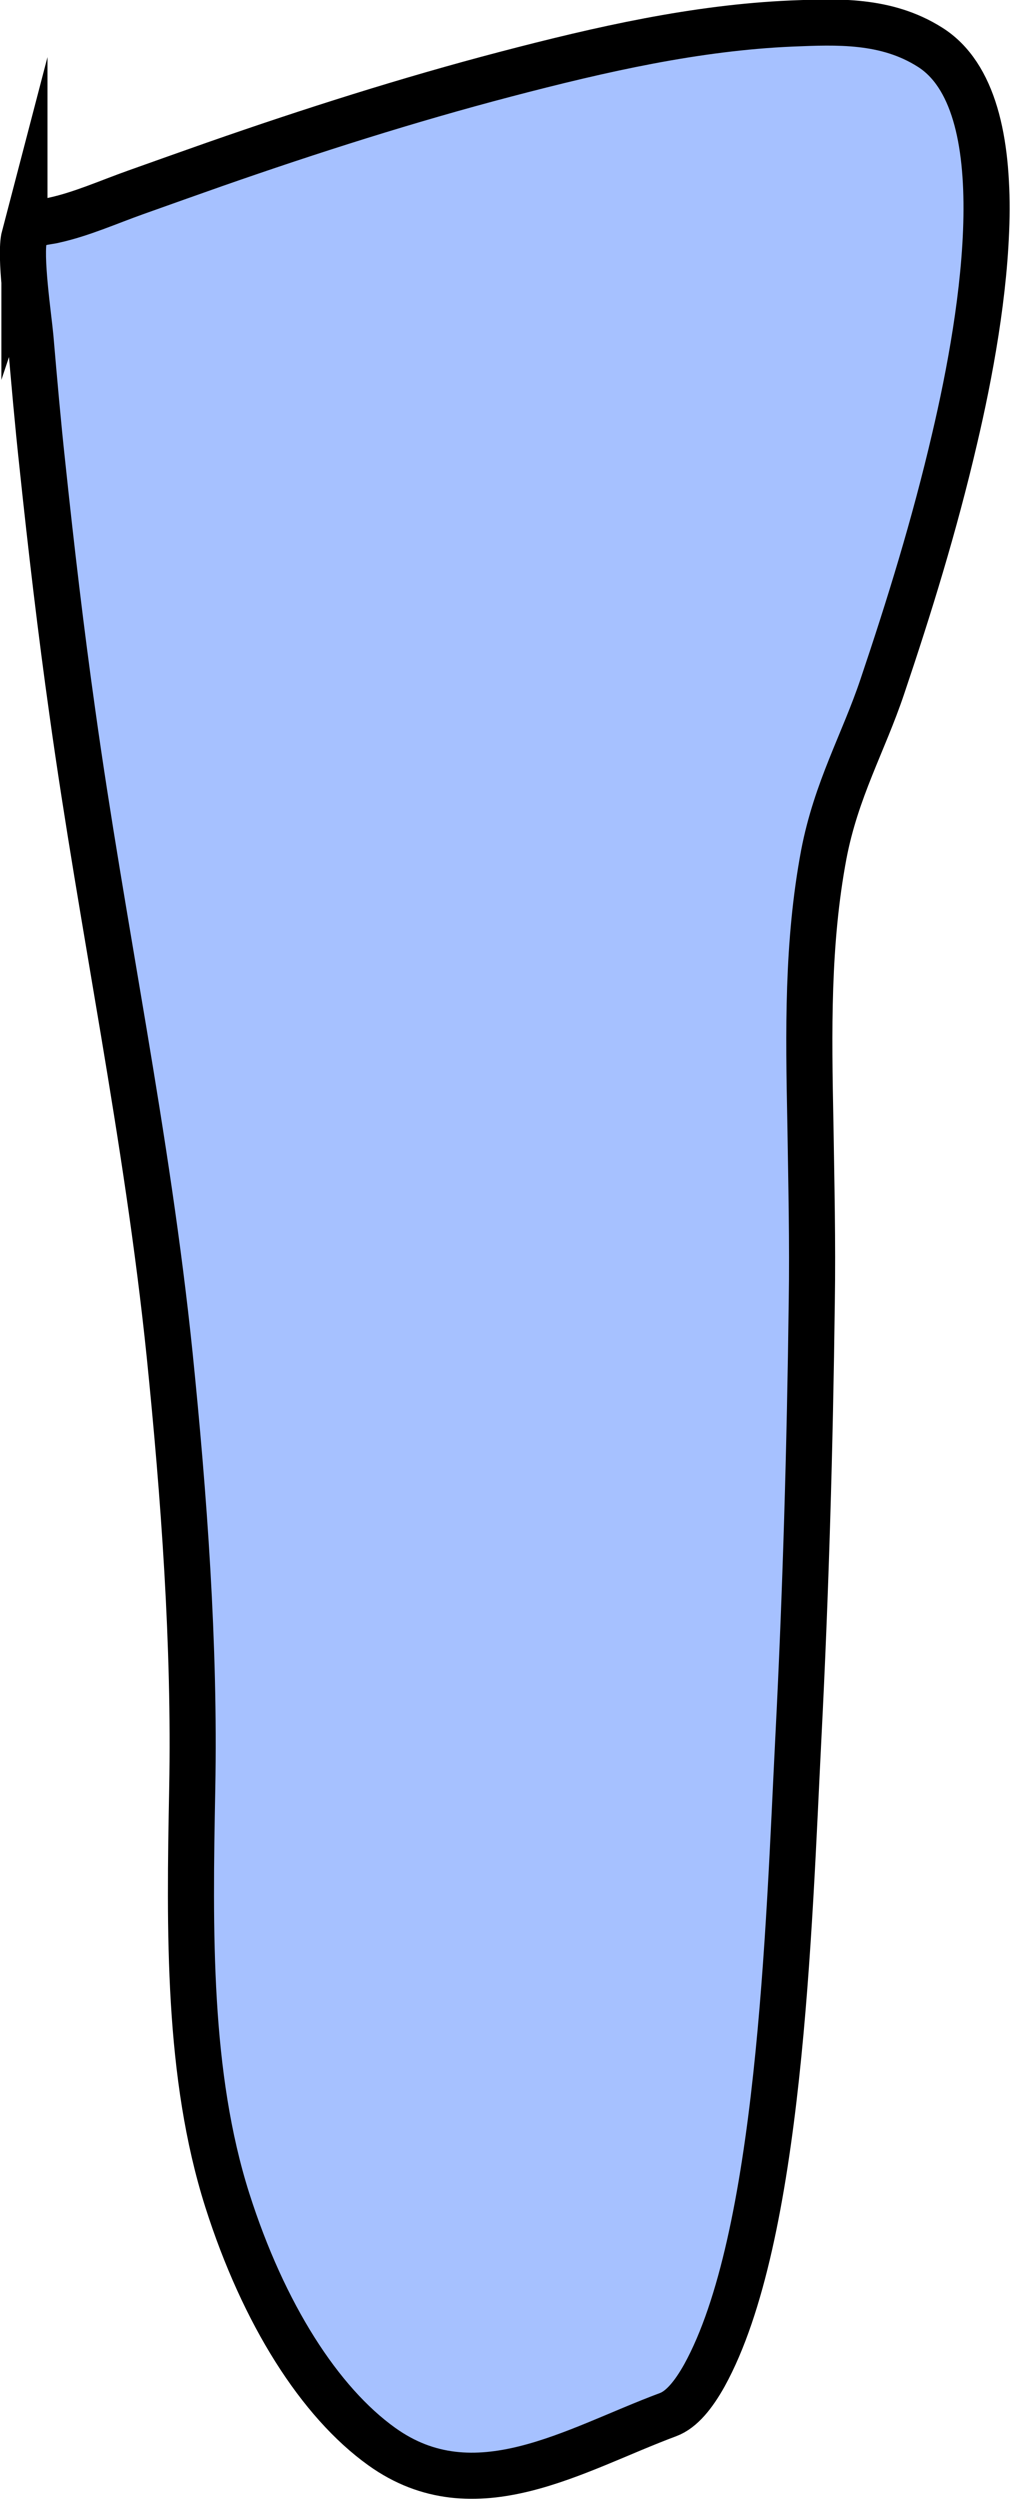 <?xml version="1.0" encoding="UTF-8"?>
<svg id="Layer_2" data-name="Layer 2" xmlns="http://www.w3.org/2000/svg" viewBox="0 0 21.91 54.18">
  <defs>
    <style>
      .cls-1 {
        fill: #a6c1ff;
        stroke: #000;
        stroke-miterlimit: 10;
      }
    </style>
  </defs>
  <g id="Outline">
    <path class="cls-1" d="m.53,5.15s.02-.06.03-.08c.16-.28.43-.25.62-.3.59-.13,1.17-.39,1.76-.6s1.15-.41,1.72-.61c2.09-.73,4.2-1.4,6.3-1.95s4.14-1.01,6.21-1.1c.98-.04,2.05-.09,3,.51,1.92,1.2,1.18,5.76.54,8.48-.44,1.89-.99,3.66-1.57,5.38-.41,1.22-1,2.23-1.27,3.64-.36,1.92-.33,3.82-.29,5.83.02,1.29.05,2.57.03,3.86-.04,3.15-.13,6.3-.29,9.43-.21,4.15-.4,10.87-2.04,13.84-.23.41-.49.74-.79.85-2.02.75-4.19,2.14-6.21.69-1.34-.96-2.56-2.86-3.35-5.34-.86-2.71-.82-5.8-.76-8.92s-.18-6.35-.49-9.4c-.49-4.75-1.46-9.26-2.11-13.92-.25-1.77-.46-3.56-.65-5.36-.1-.92-.18-1.84-.26-2.77-.04-.44-.24-1.77-.13-2.19Z"/>
  </g>
</svg>